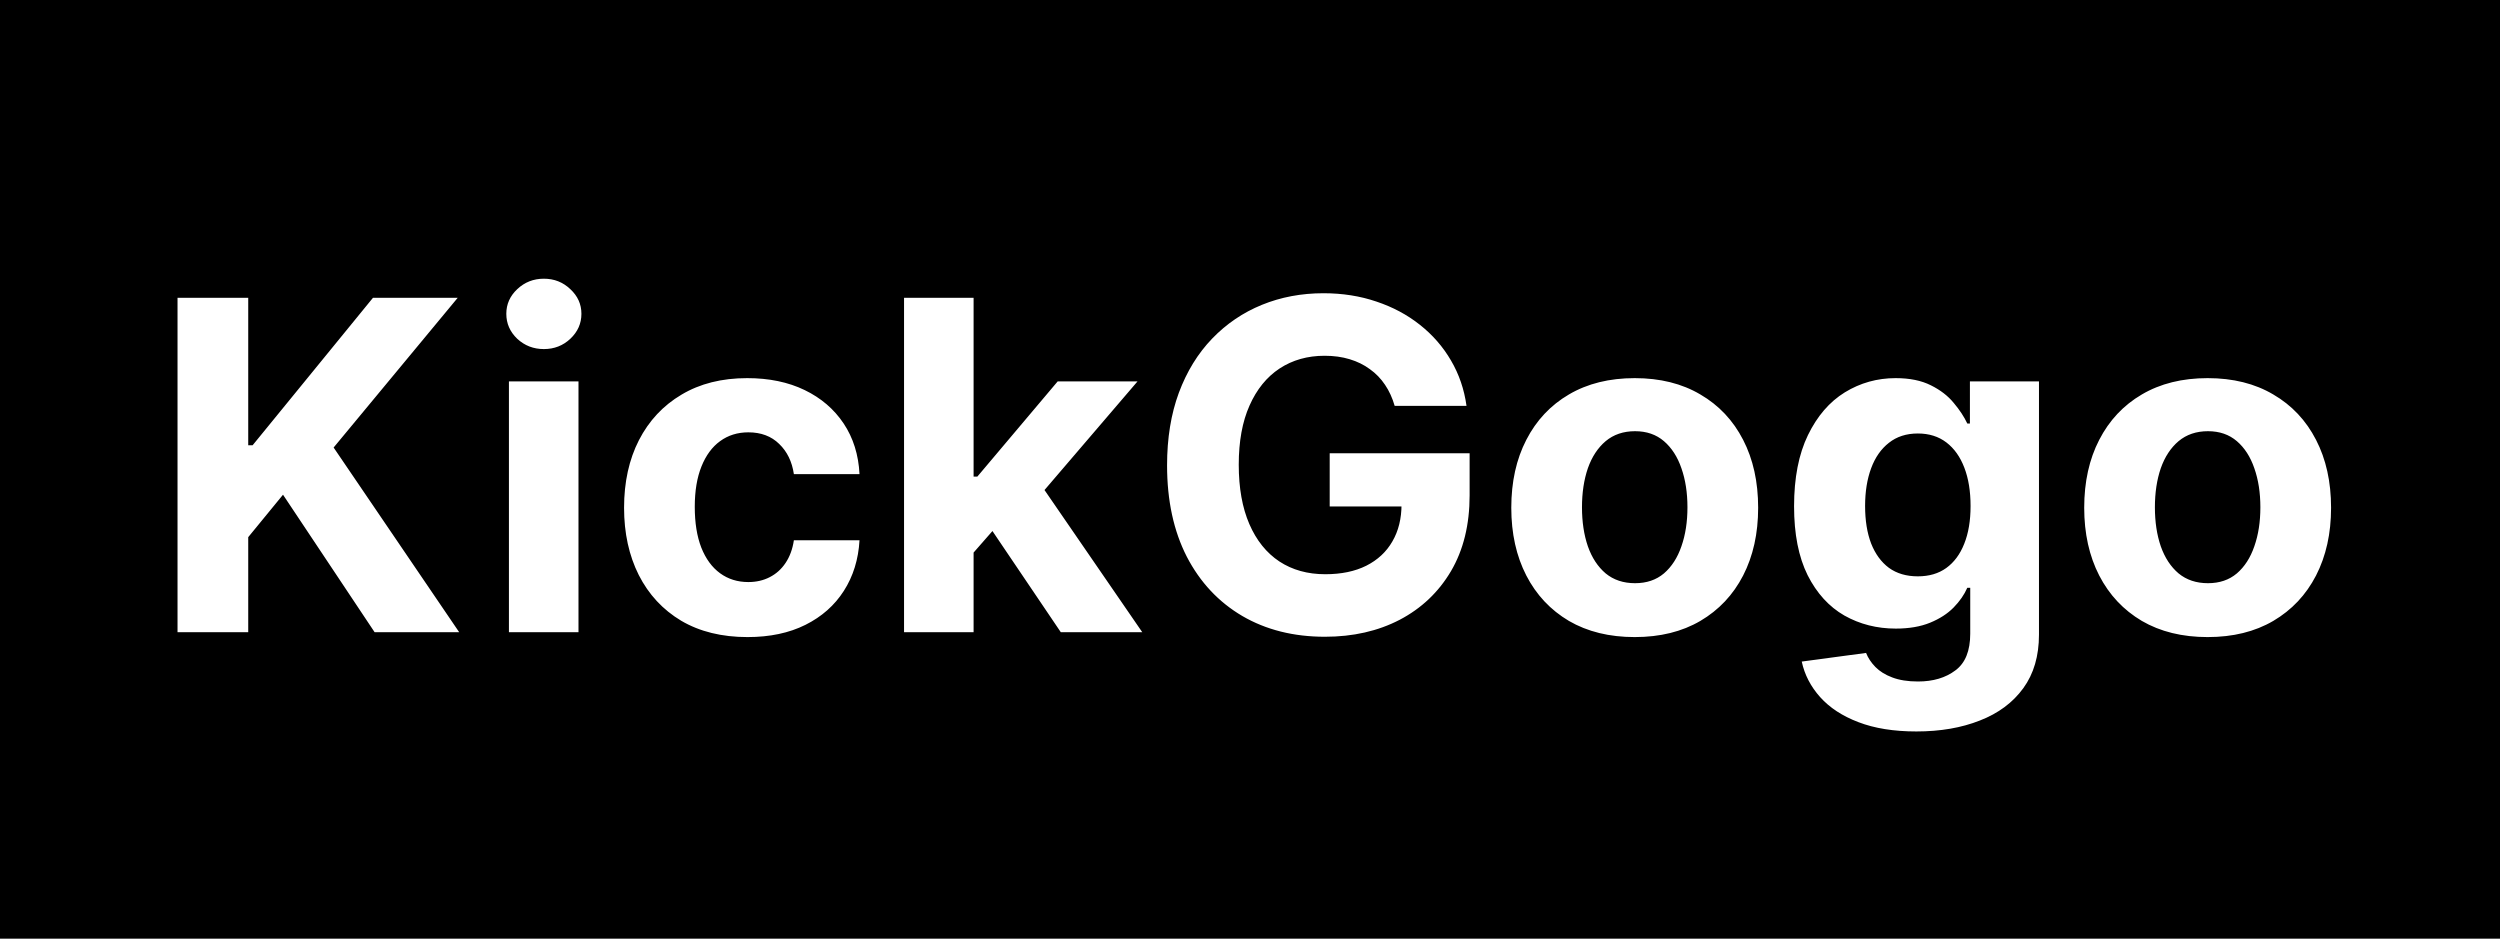 <svg width="261" height="98" viewBox="0 0 261 98" fill="none" xmlns="http://www.w3.org/2000/svg">
<rect width="261" height="98" fill="black"/>
<path d="M18.534 66V31.091H25.915V46.483H26.375L38.938 31.091H47.784L34.83 46.722L47.938 66H39.108L29.546 51.648L25.915 56.08V66H18.534ZM53.132 66V39.818H60.394V66H53.132ZM56.78 36.443C55.7 36.443 54.774 36.085 54.001 35.369C53.24 34.642 52.859 33.773 52.859 32.761C52.859 31.761 53.24 30.903 54.001 30.188C54.774 29.46 55.7 29.097 56.78 29.097C57.859 29.097 58.78 29.46 59.541 30.188C60.314 30.903 60.7 31.761 60.7 32.761C60.7 33.773 60.314 34.642 59.541 35.369C58.78 36.085 57.859 36.443 56.78 36.443ZM78.04 66.511C75.358 66.511 73.051 65.943 71.119 64.807C69.199 63.659 67.722 62.068 66.688 60.034C65.665 58 65.153 55.659 65.153 53.011C65.153 50.33 65.671 47.977 66.704 45.955C67.75 43.92 69.233 42.335 71.153 41.199C73.074 40.051 75.358 39.477 78.006 39.477C80.29 39.477 82.29 39.892 84.006 40.722C85.722 41.551 87.079 42.716 88.079 44.216C89.079 45.716 89.631 47.477 89.733 49.5H82.881C82.688 48.193 82.176 47.142 81.347 46.347C80.528 45.54 79.454 45.136 78.125 45.136C77 45.136 76.017 45.443 75.176 46.057C74.347 46.659 73.699 47.54 73.233 48.699C72.767 49.858 72.534 51.261 72.534 52.909C72.534 54.58 72.761 56 73.216 57.17C73.682 58.341 74.335 59.233 75.176 59.847C76.017 60.46 77 60.767 78.125 60.767C78.954 60.767 79.699 60.597 80.358 60.256C81.028 59.915 81.579 59.42 82.011 58.773C82.454 58.114 82.744 57.324 82.881 56.403H89.733C89.619 58.403 89.074 60.165 88.097 61.688C87.131 63.199 85.796 64.381 84.091 65.233C82.386 66.085 80.369 66.511 78.04 66.511ZM100.962 58.466L100.979 49.756H102.036L110.422 39.818H118.757L107.49 52.977H105.768L100.962 58.466ZM94.382 66V31.091H101.643V66H94.382ZM110.746 66L103.041 54.597L107.882 49.466L119.251 66H110.746ZM145.604 42.375C145.365 41.545 145.03 40.812 144.598 40.176C144.166 39.528 143.638 38.983 143.013 38.54C142.399 38.085 141.695 37.739 140.899 37.5C140.115 37.261 139.246 37.142 138.291 37.142C136.507 37.142 134.939 37.585 133.587 38.472C132.246 39.358 131.2 40.648 130.45 42.341C129.7 44.023 129.325 46.08 129.325 48.511C129.325 50.943 129.695 53.011 130.433 54.716C131.172 56.42 132.217 57.722 133.57 58.619C134.922 59.506 136.518 59.949 138.359 59.949C140.03 59.949 141.456 59.653 142.638 59.062C143.831 58.46 144.74 57.614 145.365 56.523C146.001 55.432 146.32 54.142 146.32 52.653L147.82 52.875H138.82V47.318H153.428V51.716C153.428 54.784 152.78 57.42 151.484 59.625C150.189 61.818 148.405 63.511 146.132 64.704C143.859 65.886 141.257 66.477 138.325 66.477C135.053 66.477 132.178 65.756 129.7 64.312C127.223 62.858 125.291 60.795 123.905 58.125C122.53 55.443 121.842 52.261 121.842 48.58C121.842 45.75 122.251 43.227 123.07 41.011C123.899 38.784 125.058 36.898 126.547 35.352C128.036 33.807 129.768 32.631 131.746 31.824C133.723 31.017 135.865 30.614 138.172 30.614C140.149 30.614 141.99 30.903 143.695 31.483C145.399 32.051 146.911 32.858 148.229 33.903C149.558 34.949 150.643 36.193 151.484 37.636C152.325 39.068 152.865 40.648 153.104 42.375H145.604ZM170.665 66.511C168.017 66.511 165.727 65.949 163.795 64.824C161.875 63.688 160.392 62.108 159.347 60.085C158.301 58.051 157.778 55.693 157.778 53.011C157.778 50.307 158.301 47.943 159.347 45.92C160.392 43.886 161.875 42.307 163.795 41.182C165.727 40.045 168.017 39.477 170.665 39.477C173.312 39.477 175.597 40.045 177.517 41.182C179.449 42.307 180.938 43.886 181.983 45.92C183.028 47.943 183.551 50.307 183.551 53.011C183.551 55.693 183.028 58.051 181.983 60.085C180.938 62.108 179.449 63.688 177.517 64.824C175.597 65.949 173.312 66.511 170.665 66.511ZM170.699 60.886C171.903 60.886 172.909 60.545 173.716 59.864C174.523 59.17 175.131 58.227 175.54 57.034C175.96 55.841 176.17 54.483 176.17 52.96C176.17 51.438 175.96 50.08 175.54 48.886C175.131 47.693 174.523 46.75 173.716 46.057C172.909 45.364 171.903 45.017 170.699 45.017C169.483 45.017 168.46 45.364 167.631 46.057C166.813 46.75 166.193 47.693 165.773 48.886C165.364 50.08 165.159 51.438 165.159 52.96C165.159 54.483 165.364 55.841 165.773 57.034C166.193 58.227 166.813 59.17 167.631 59.864C168.46 60.545 169.483 60.886 170.699 60.886ZM200.068 76.364C197.716 76.364 195.699 76.04 194.017 75.392C192.347 74.756 191.017 73.886 190.028 72.784C189.04 71.682 188.398 70.443 188.102 69.068L194.818 68.165C195.023 68.688 195.347 69.176 195.79 69.631C196.233 70.085 196.818 70.449 197.545 70.722C198.284 71.006 199.182 71.148 200.239 71.148C201.818 71.148 203.119 70.761 204.142 69.989C205.176 69.227 205.693 67.949 205.693 66.153V61.364H205.386C205.068 62.091 204.591 62.778 203.955 63.426C203.318 64.074 202.5 64.602 201.5 65.011C200.5 65.421 199.307 65.625 197.92 65.625C195.955 65.625 194.165 65.171 192.551 64.261C190.949 63.341 189.67 61.938 188.716 60.051C187.773 58.153 187.301 55.756 187.301 52.858C187.301 49.892 187.784 47.415 188.75 45.426C189.716 43.438 191 41.949 192.602 40.96C194.216 39.972 195.983 39.477 197.903 39.477C199.369 39.477 200.597 39.727 201.585 40.227C202.574 40.716 203.369 41.33 203.972 42.068C204.585 42.795 205.057 43.511 205.386 44.216H205.659V39.818H212.869V66.256C212.869 68.483 212.324 70.347 211.233 71.847C210.142 73.347 208.631 74.472 206.699 75.222C204.778 75.983 202.568 76.364 200.068 76.364ZM200.222 60.17C201.392 60.17 202.381 59.881 203.188 59.301C204.006 58.71 204.631 57.869 205.062 56.778C205.506 55.676 205.727 54.358 205.727 52.824C205.727 51.29 205.511 49.96 205.08 48.835C204.648 47.699 204.023 46.818 203.205 46.193C202.386 45.568 201.392 45.256 200.222 45.256C199.028 45.256 198.023 45.58 197.205 46.227C196.386 46.864 195.767 47.75 195.347 48.886C194.926 50.023 194.716 51.335 194.716 52.824C194.716 54.335 194.926 55.642 195.347 56.744C195.778 57.835 196.398 58.682 197.205 59.284C198.023 59.875 199.028 60.17 200.222 60.17ZM230.477 66.511C227.83 66.511 225.54 65.949 223.608 64.824C221.688 63.688 220.205 62.108 219.159 60.085C218.114 58.051 217.591 55.693 217.591 53.011C217.591 50.307 218.114 47.943 219.159 45.92C220.205 43.886 221.688 42.307 223.608 41.182C225.54 40.045 227.83 39.477 230.477 39.477C233.125 39.477 235.409 40.045 237.33 41.182C239.261 42.307 240.75 43.886 241.795 45.92C242.841 47.943 243.364 50.307 243.364 53.011C243.364 55.693 242.841 58.051 241.795 60.085C240.75 62.108 239.261 63.688 237.33 64.824C235.409 65.949 233.125 66.511 230.477 66.511ZM230.511 60.886C231.716 60.886 232.722 60.545 233.528 59.864C234.335 59.17 234.943 58.227 235.352 57.034C235.773 55.841 235.983 54.483 235.983 52.96C235.983 51.438 235.773 50.08 235.352 48.886C234.943 47.693 234.335 46.75 233.528 46.057C232.722 45.364 231.716 45.017 230.511 45.017C229.295 45.017 228.273 45.364 227.443 46.057C226.625 46.75 226.006 47.693 225.585 48.886C225.176 50.08 224.972 51.438 224.972 52.96C224.972 54.483 225.176 55.841 225.585 57.034C226.006 58.227 226.625 59.17 227.443 59.864C228.273 60.545 229.295 60.886 230.511 60.886Z" fill="white"/>
</svg>
